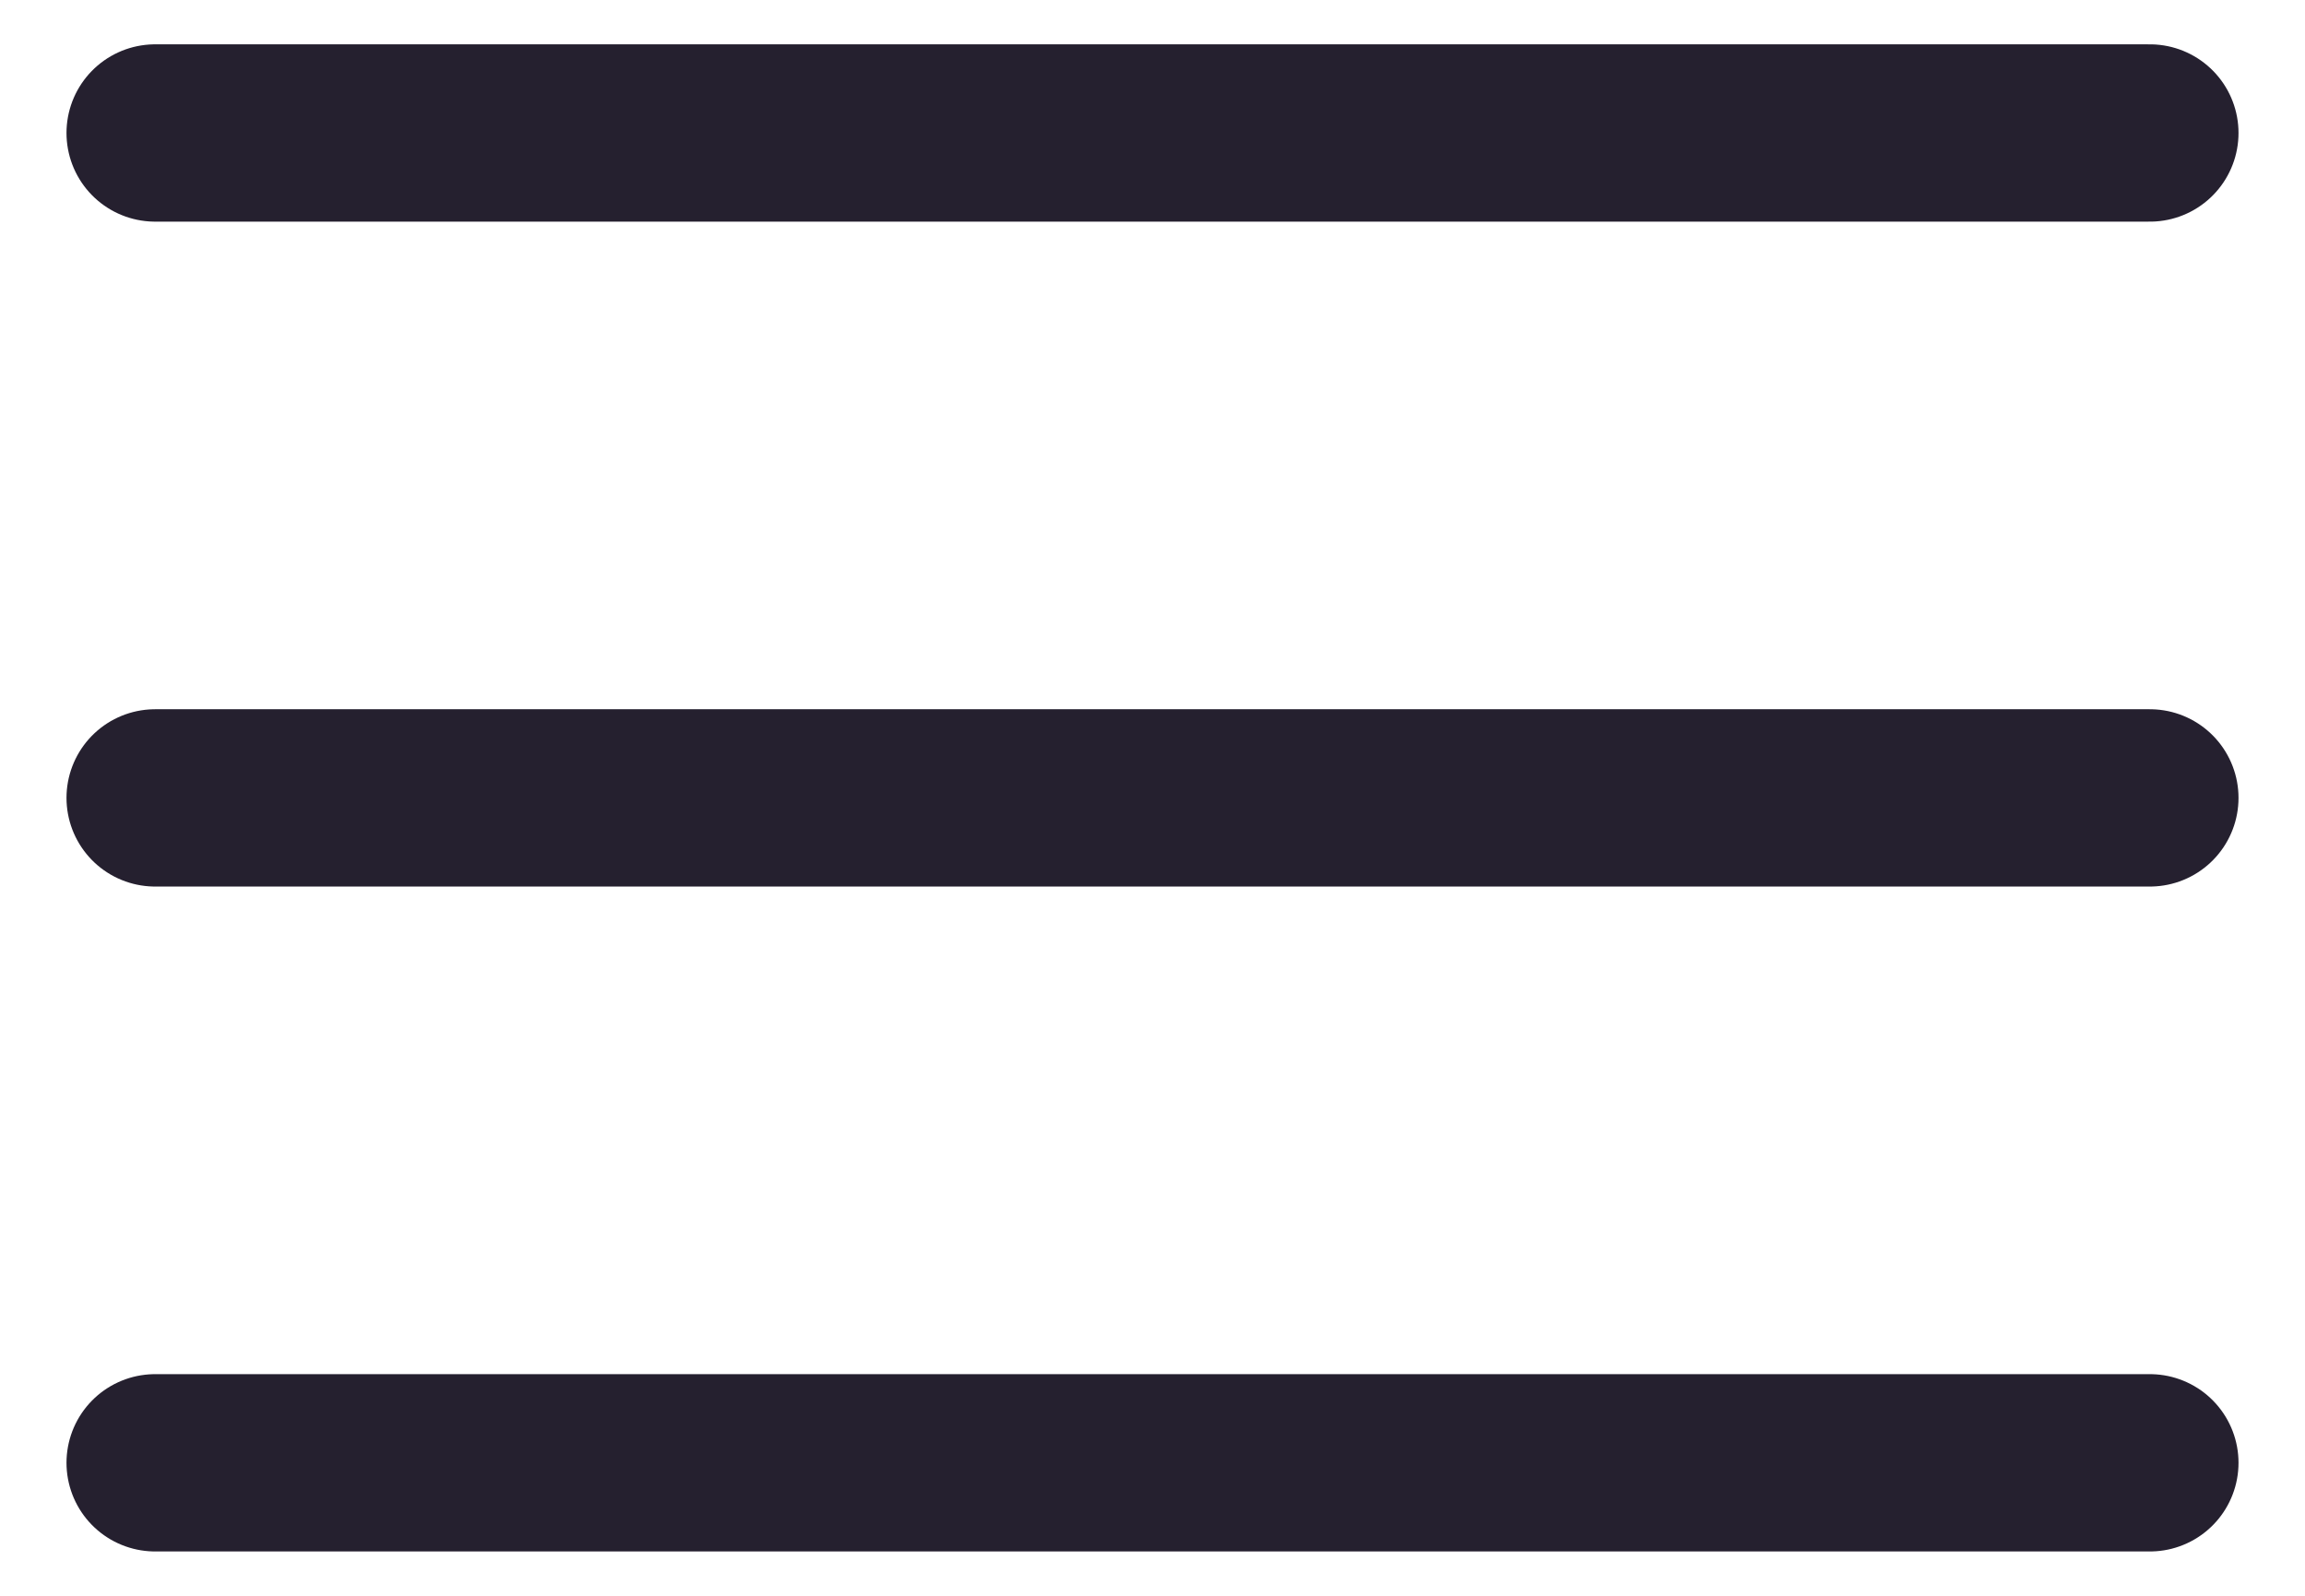 <svg width="26" height="18" viewBox="0 0 26 18" fill="none" xmlns="http://www.w3.org/2000/svg">
<path d="M1.75 9H24.25" stroke="#25202F" stroke-width="2" stroke-linecap="round" stroke-linejoin="round"/>
<path d="M1.75 1.5H24.25" stroke="#25202F" stroke-width="2" stroke-linecap="round" stroke-linejoin="round"/>
<path d="M1.75 16.5H24.25" stroke="#25202F" stroke-width="2" stroke-linecap="round" stroke-linejoin="round"/>
</svg>
